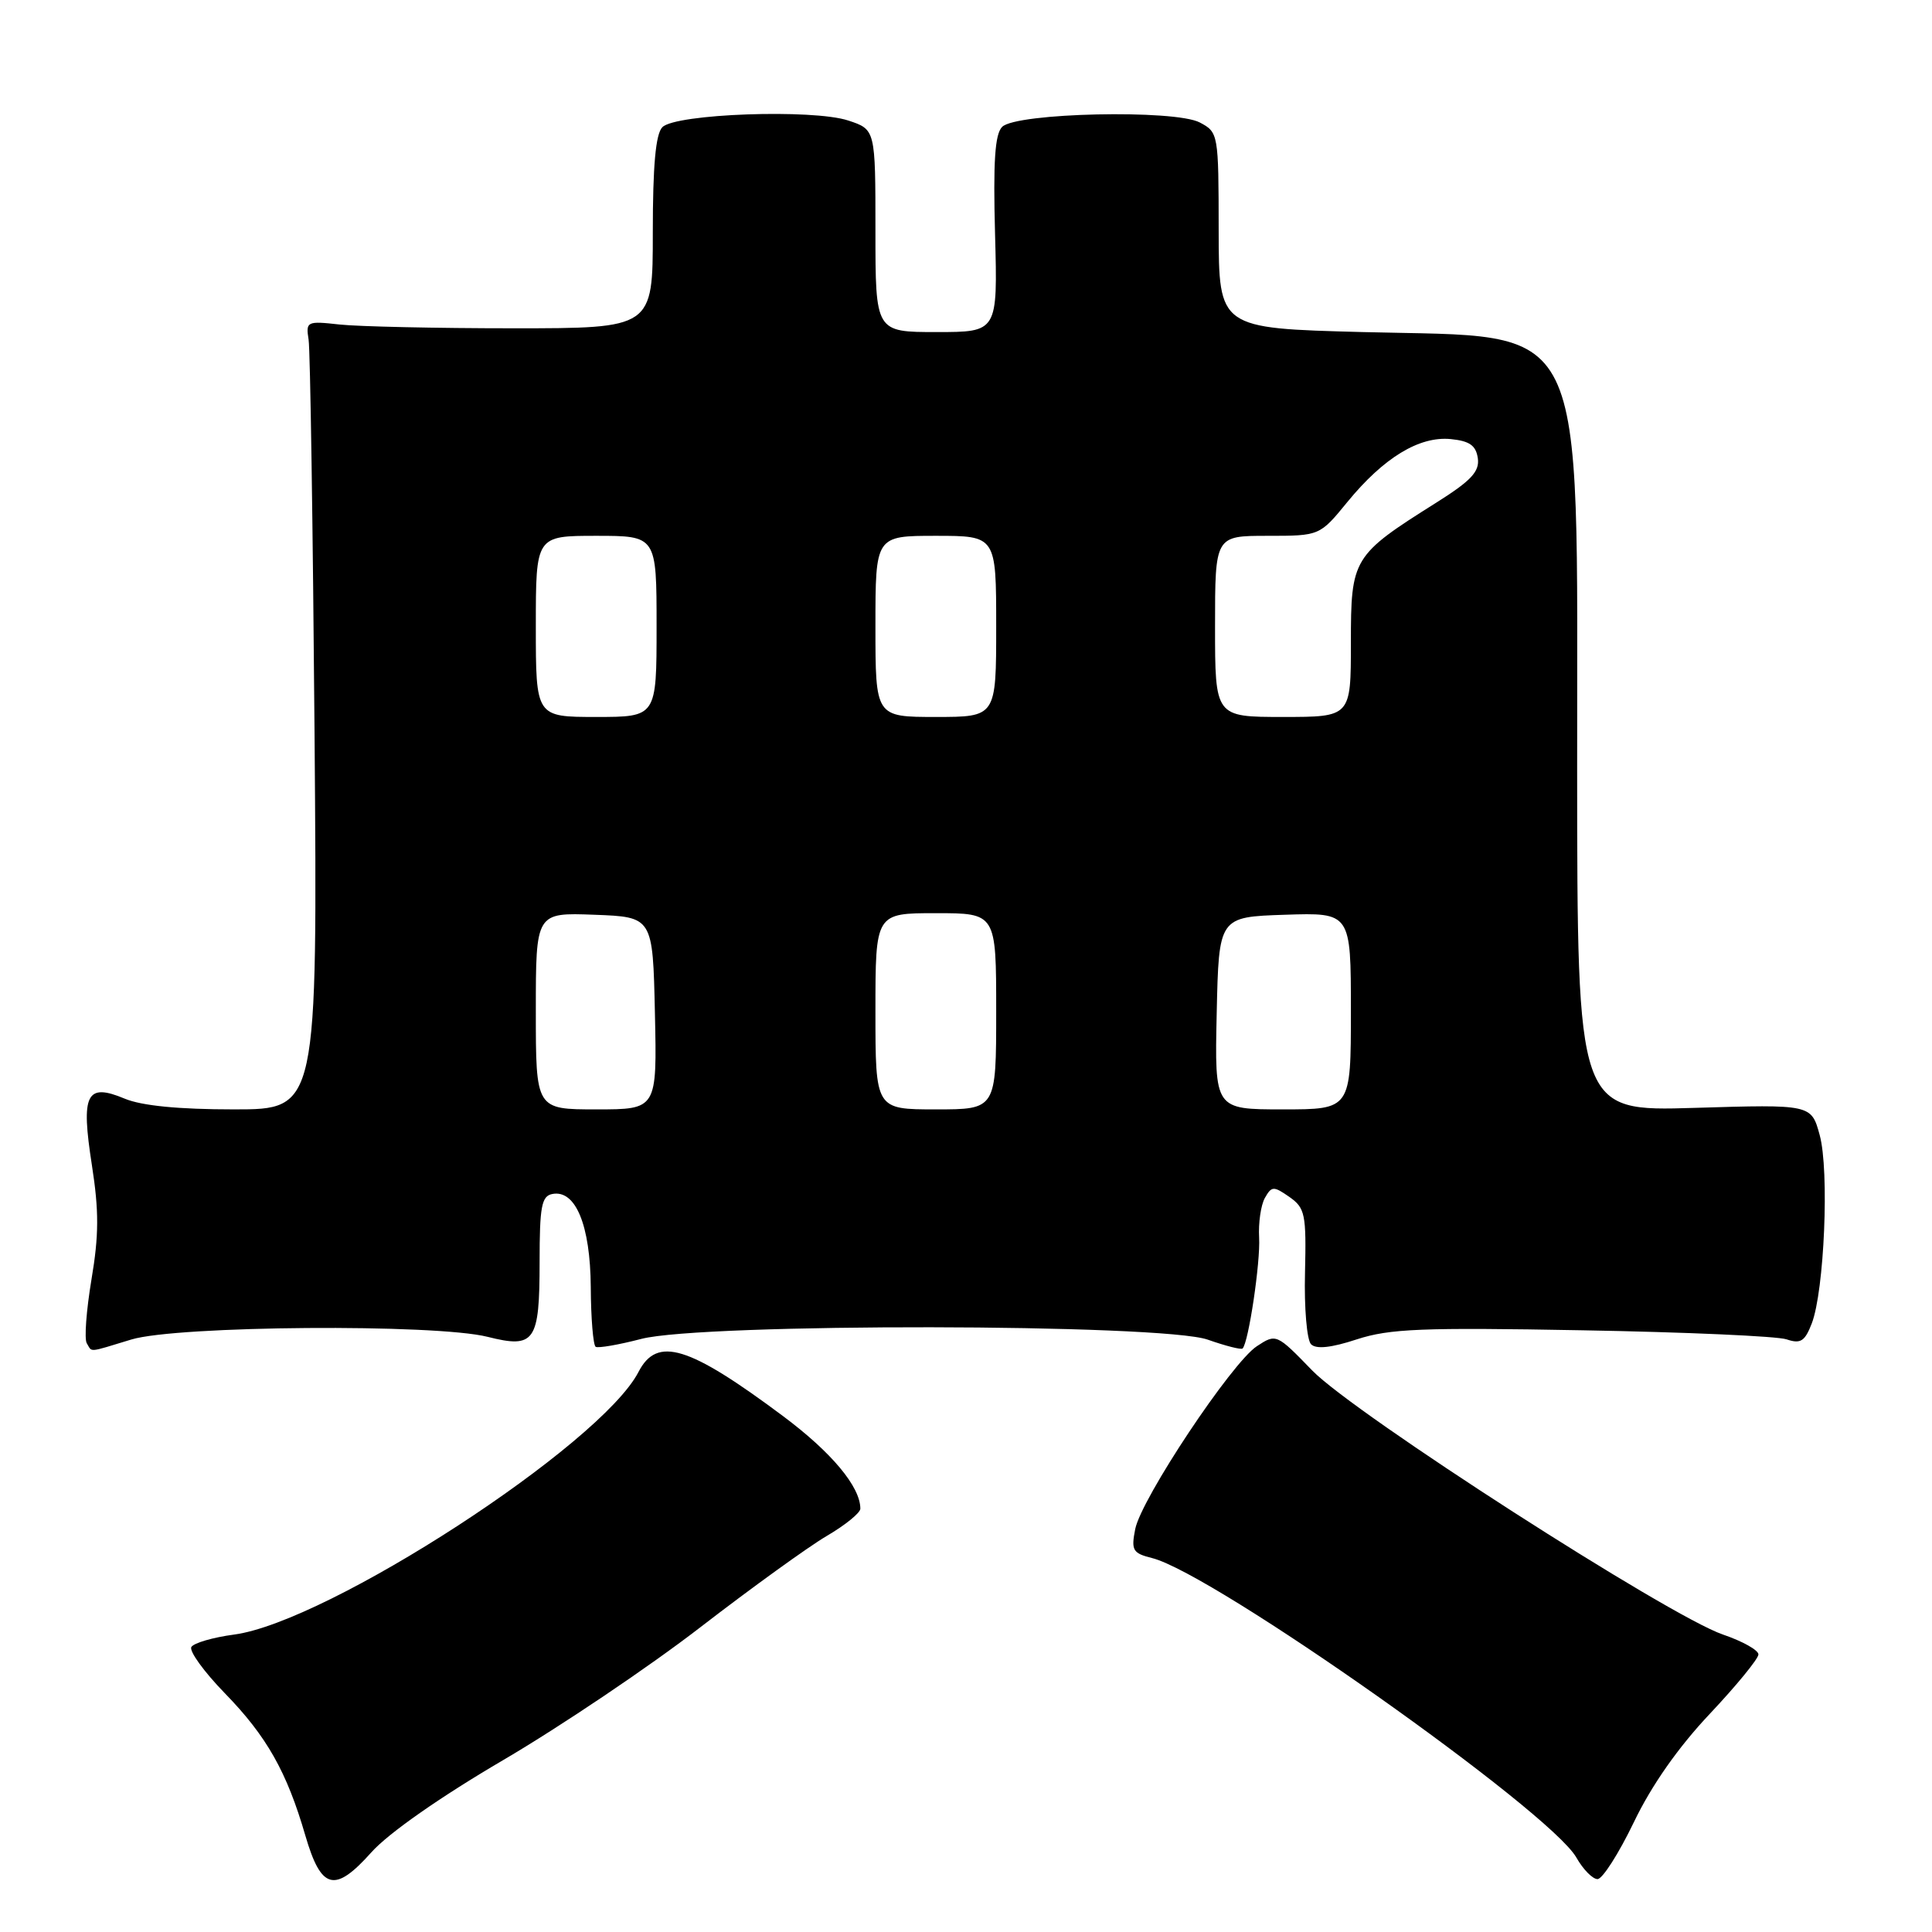 <?xml version="1.0" encoding="UTF-8" standalone="no"?>
<!DOCTYPE svg PUBLIC "-//W3C//DTD SVG 1.1//EN" "http://www.w3.org/Graphics/SVG/1.1/DTD/svg11.dtd" >
<svg xmlns="http://www.w3.org/2000/svg" xmlns:xlink="http://www.w3.org/1999/xlink" version="1.1" viewBox="0 0 256 256">
 <g >
 <path fill="currentColor"
d=" M 66.71 233.20 C 74.29 228.75 86.04 220.84 92.80 215.62 C 99.57 210.40 107.10 204.96 109.55 203.52 C 112.00 202.09 114.00 200.46 114.00 199.91 C 114.00 197.00 110.19 192.44 103.73 187.62 C 91.22 178.29 87.07 177.03 84.61 181.78 C 79.60 191.47 43.47 214.94 31.01 216.59 C 28.23 216.96 25.69 217.70 25.36 218.23 C 25.03 218.76 27.02 221.51 29.78 224.35 C 35.34 230.06 38.00 234.76 40.46 243.22 C 42.56 250.42 44.35 250.88 49.21 245.44 C 51.45 242.92 58.36 238.09 66.71 233.20 Z  M 216.49 241.46 C 218.84 236.56 222.38 231.52 226.56 227.09 C 230.10 223.33 233.00 219.79 233.00 219.22 C 233.00 218.65 230.89 217.47 228.31 216.59 C 221.17 214.16 179.44 187.33 173.88 181.60 C 169.15 176.72 169.10 176.70 166.54 178.38 C 163.20 180.57 151.22 198.57 150.42 202.62 C 149.87 205.42 150.09 205.81 152.65 206.45 C 160.78 208.48 205.36 239.95 208.88 246.14 C 209.77 247.71 211.03 248.99 211.68 248.99 C 212.33 249.00 214.49 245.61 216.49 241.46 Z  M 17.41 177.49 C 23.48 175.65 57.70 175.39 64.62 177.14 C 70.87 178.71 71.50 177.79 71.50 167.21 C 71.50 159.87 71.76 158.48 73.19 158.21 C 76.27 157.61 78.22 162.34 78.28 170.54 C 78.30 174.69 78.60 178.25 78.93 178.46 C 79.26 178.66 81.99 178.19 84.98 177.41 C 93.14 175.30 153.98 175.38 160.03 177.51 C 162.39 178.34 164.46 178.87 164.65 178.68 C 165.44 177.90 167.03 167.21 166.84 163.99 C 166.73 162.05 167.07 159.69 167.60 158.74 C 168.50 157.15 168.75 157.14 170.85 158.60 C 172.94 160.07 173.10 160.87 172.92 168.65 C 172.80 173.31 173.17 177.57 173.72 178.12 C 174.40 178.80 176.39 178.59 179.79 177.47 C 184.12 176.06 188.44 175.88 209.67 176.27 C 223.33 176.51 235.50 177.05 236.73 177.47 C 238.59 178.10 239.15 177.74 240.07 175.36 C 241.73 171.03 242.41 155.12 241.12 150.41 C 240.01 146.33 240.01 146.33 224.51 146.80 C 209.00 147.27 209.00 147.27 208.98 101.88 C 208.95 40.93 210.85 44.80 180.55 44.00 C 161.50 43.50 161.50 43.50 161.48 30.52 C 161.47 17.73 161.44 17.53 158.98 16.23 C 155.66 14.48 134.66 14.94 132.79 16.81 C 131.83 17.77 131.59 21.40 131.85 31.05 C 132.20 44.00 132.20 44.00 124.10 44.00 C 116.00 44.00 116.00 44.00 116.00 30.58 C 116.00 17.16 116.00 17.16 112.40 15.97 C 107.71 14.42 89.52 15.07 87.77 16.85 C 86.88 17.74 86.50 21.92 86.50 30.81 C 86.50 43.50 86.50 43.50 68.00 43.50 C 57.83 43.50 47.48 43.27 45.00 43.00 C 40.66 42.52 40.51 42.59 40.89 45.00 C 41.11 46.38 41.46 69.89 41.68 97.25 C 42.07 147.00 42.07 147.00 31.00 147.00 C 23.69 147.00 18.78 146.52 16.53 145.58 C 11.43 143.45 10.70 144.93 12.18 154.41 C 13.12 160.45 13.11 163.69 12.12 169.54 C 11.44 173.63 11.15 177.44 11.50 177.99 C 12.25 179.21 11.54 179.27 17.41 177.49 Z  M 71.00 133.96 C 71.00 120.92 71.00 120.92 78.75 121.21 C 86.50 121.50 86.50 121.50 86.78 134.25 C 87.06 147.00 87.06 147.00 79.03 147.00 C 71.00 147.00 71.00 147.00 71.00 133.96 Z  M 116.00 134.00 C 116.00 121.00 116.00 121.00 124.00 121.00 C 132.00 121.00 132.00 121.00 132.00 134.00 C 132.00 147.00 132.00 147.00 124.00 147.00 C 116.00 147.00 116.00 147.00 116.00 134.00 Z  M 161.22 134.25 C 161.50 121.50 161.50 121.50 170.25 121.21 C 179.00 120.92 179.00 120.92 179.00 133.96 C 179.00 147.00 179.00 147.00 169.97 147.00 C 160.94 147.00 160.94 147.00 161.22 134.25 Z  M 71.00 83.00 C 71.00 71.00 71.00 71.00 79.00 71.00 C 87.00 71.00 87.00 71.00 87.00 83.00 C 87.00 95.00 87.00 95.00 79.00 95.00 C 71.00 95.00 71.00 95.00 71.00 83.00 Z  M 116.00 83.00 C 116.00 71.00 116.00 71.00 124.00 71.00 C 132.00 71.00 132.00 71.00 132.00 83.00 C 132.00 95.00 132.00 95.00 124.00 95.00 C 116.00 95.00 116.00 95.00 116.00 83.00 Z  M 161.00 83.00 C 161.00 71.00 161.00 71.00 167.93 71.00 C 174.87 71.00 174.87 71.00 178.54 66.51 C 183.35 60.64 188.05 57.78 192.22 58.18 C 194.73 58.43 195.57 59.02 195.82 60.72 C 196.07 62.48 194.93 63.70 190.32 66.60 C 179.22 73.59 179.00 73.95 179.00 85.19 C 179.00 95.00 179.00 95.00 170.00 95.00 C 161.00 95.00 161.00 95.00 161.00 83.00 Z "/>
</g>
</svg>